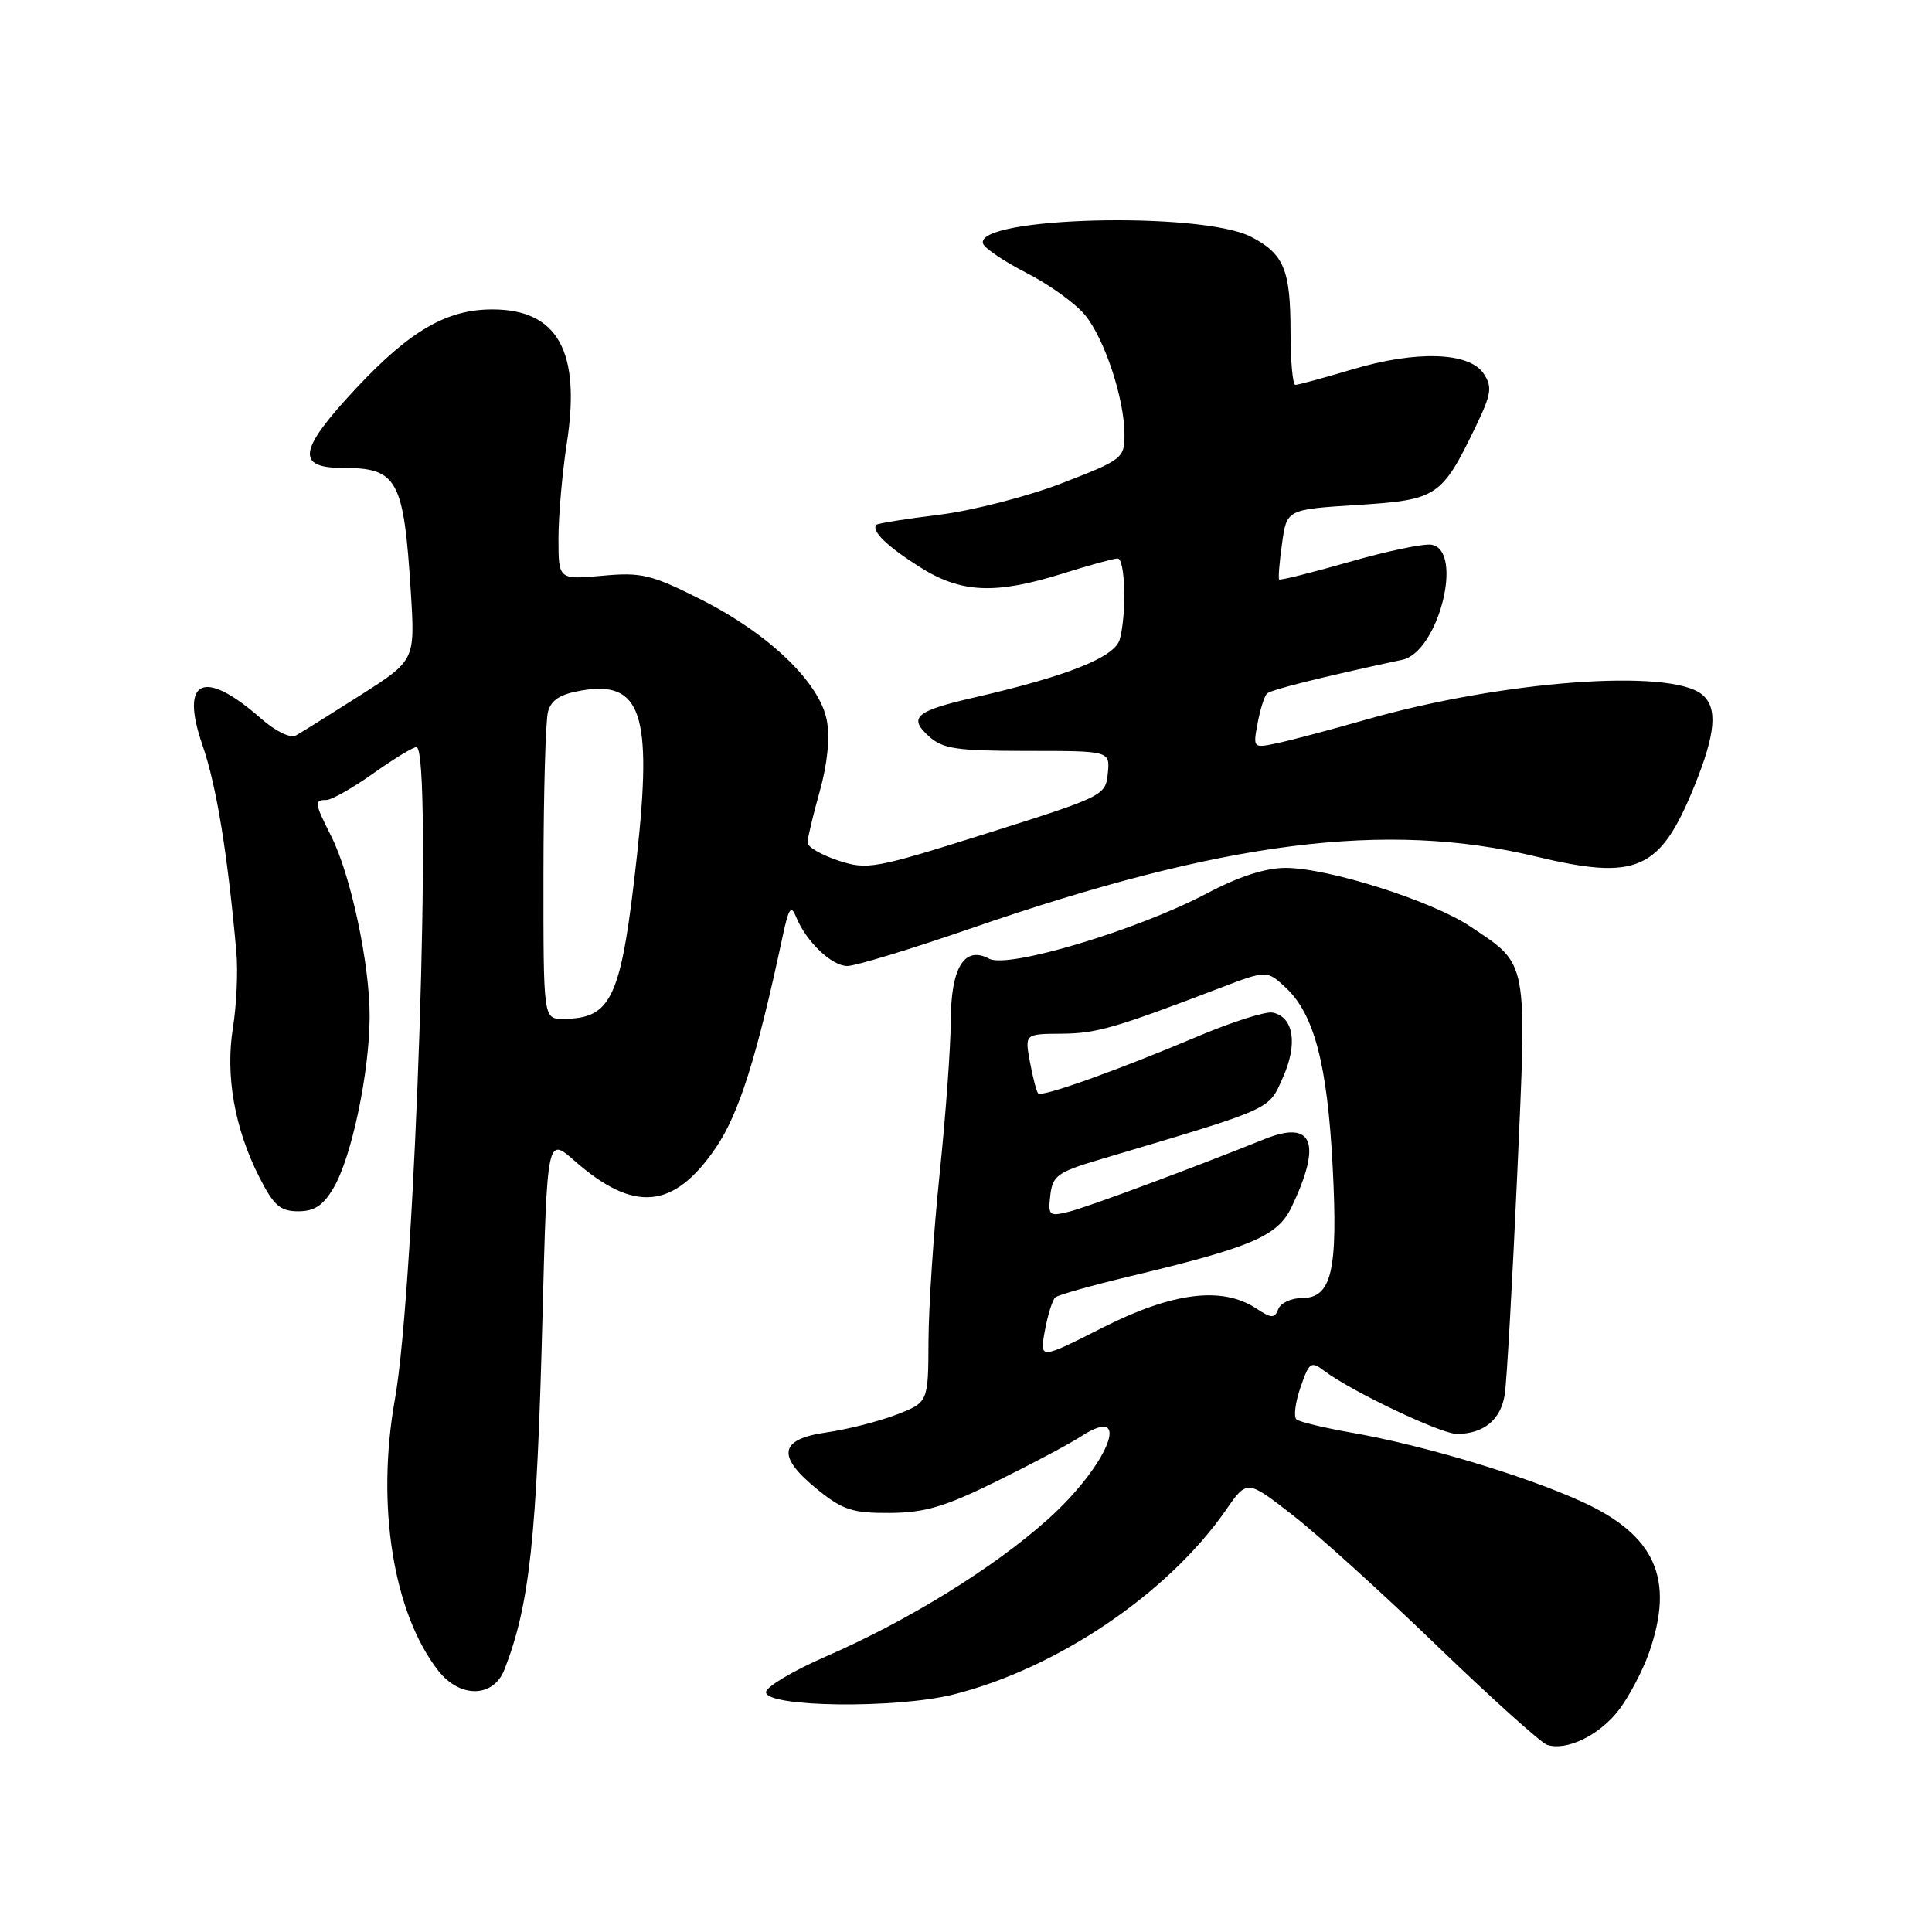 <?xml version="1.0" encoding="UTF-8" standalone="no"?>
<!DOCTYPE svg PUBLIC "-//W3C//DTD SVG 1.1//EN" "http://www.w3.org/Graphics/SVG/1.1/DTD/svg11.dtd" >
<svg xmlns="http://www.w3.org/2000/svg" xmlns:xlink="http://www.w3.org/1999/xlink" version="1.1" viewBox="0 0 256 256">
 <g >
 <path fill="currentColor"
d=" M 214.51 226.57 C 215.86 224.81 217.64 221.42 218.48 219.06 C 221.95 209.21 219.36 203.40 209.50 198.93 C 201.94 195.50 188.59 191.50 179.18 189.85 C 175.51 189.21 172.18 188.41 171.79 188.08 C 171.39 187.74 171.63 185.84 172.32 183.84 C 173.49 180.45 173.70 180.31 175.53 181.69 C 179.17 184.41 190.93 190.00 193.04 190.00 C 196.61 190.00 198.89 188.11 199.39 184.74 C 199.66 182.96 200.39 169.94 201.03 155.80 C 202.33 126.81 202.55 127.96 194.83 122.77 C 189.78 119.38 175.98 115.00 170.35 115.00 C 167.68 115.00 164.13 116.15 159.90 118.39 C 150.75 123.23 133.59 128.38 131.08 127.04 C 127.79 125.28 126.00 128.18 125.98 135.32 C 125.97 138.72 125.31 147.80 124.51 155.50 C 123.71 163.20 123.05 173.18 123.03 177.67 C 123.00 185.83 123.00 185.83 118.72 187.47 C 116.37 188.37 112.21 189.42 109.47 189.81 C 103.20 190.71 102.87 192.96 108.35 197.39 C 111.66 200.07 112.98 200.50 117.90 200.47 C 122.54 200.44 125.19 199.66 132.05 196.28 C 136.70 193.99 141.72 191.32 143.21 190.35 C 150.25 185.77 146.84 194.20 138.73 201.42 C 131.54 207.83 120.25 214.79 109.44 219.49 C 105.08 221.39 101.50 223.52 101.50 224.22 C 101.50 226.22 118.73 226.43 126.33 224.53 C 140.10 221.07 154.79 211.13 162.46 200.06 C 165.24 196.05 165.24 196.05 171.31 200.78 C 174.65 203.37 183.26 211.17 190.44 218.10 C 197.62 225.03 204.18 230.93 205.00 231.20 C 207.58 232.05 211.96 229.92 214.51 226.57 Z  M 66.83 221.25 C 70.18 212.69 71.13 203.88 71.88 174.56 C 72.50 150.62 72.50 150.62 76.15 153.83 C 84.01 160.73 89.27 160.25 94.84 152.10 C 97.92 147.58 100.28 140.12 103.72 124.00 C 104.51 120.30 104.83 119.86 105.49 121.50 C 106.80 124.75 110.20 128.00 112.28 128.00 C 113.35 128.00 120.74 125.75 128.70 123.00 C 162.10 111.46 183.64 108.72 203.50 113.49 C 216.91 116.71 219.96 115.36 224.49 104.22 C 227.35 97.18 227.64 93.78 225.54 92.03 C 221.32 88.53 199.02 90.20 180.99 95.36 C 176.32 96.69 171.04 98.10 169.26 98.47 C 166.04 99.15 166.02 99.14 166.64 95.83 C 166.98 94.00 167.54 92.23 167.88 91.90 C 168.40 91.39 175.19 89.70 185.82 87.42 C 190.58 86.40 194.00 72.99 189.71 72.18 C 188.72 71.99 183.82 73.01 178.82 74.45 C 173.81 75.88 169.62 76.93 169.49 76.78 C 169.36 76.62 169.53 74.47 169.88 72.00 C 170.50 67.50 170.50 67.50 179.88 66.91 C 190.45 66.24 191.03 65.85 195.54 56.52 C 197.62 52.21 197.76 51.27 196.60 49.52 C 194.70 46.64 187.69 46.41 179.18 48.95 C 175.39 50.08 172.00 51.00 171.64 51.00 C 171.29 51.00 171.00 47.82 171.00 43.93 C 171.00 35.74 170.12 33.63 165.77 31.38 C 159.17 27.97 129.08 28.73 130.26 32.29 C 130.47 32.90 133.08 34.66 136.07 36.19 C 139.06 37.72 142.52 40.22 143.77 41.74 C 146.37 44.91 149.00 52.87 149.00 57.59 C 149.00 60.72 148.72 60.93 140.75 64.01 C 136.21 65.77 128.90 67.65 124.50 68.20 C 120.10 68.74 116.34 69.34 116.15 69.53 C 115.37 70.28 117.48 72.35 121.82 75.10 C 127.33 78.60 131.84 78.81 140.84 75.99 C 144.33 74.89 147.59 74.00 148.09 74.00 C 149.10 74.00 149.30 81.27 148.38 84.70 C 147.75 87.07 141.50 89.57 129.10 92.42 C 121.31 94.21 120.31 95.07 123.09 97.57 C 124.92 99.23 126.76 99.50 136.15 99.50 C 147.09 99.50 147.09 99.50 146.79 102.48 C 146.51 105.41 146.21 105.55 130.81 110.41 C 115.83 115.13 114.93 115.30 111.06 114.02 C 108.83 113.28 107.00 112.22 107.00 111.66 C 107.00 111.09 107.73 108.03 108.62 104.86 C 109.64 101.22 109.99 97.75 109.56 95.46 C 108.62 90.44 101.88 83.97 92.87 79.43 C 86.29 76.12 85.01 75.81 79.79 76.29 C 74.00 76.81 74.00 76.81 74.00 71.35 C 74.00 68.34 74.50 62.68 75.10 58.76 C 77.00 46.57 73.90 41.00 65.24 41.00 C 59.19 41.00 54.35 43.80 47.18 51.46 C 39.55 59.62 39.16 62.00 45.43 62.00 C 52.68 62.00 53.50 63.51 54.44 78.50 C 55.00 87.50 55.00 87.50 47.75 92.12 C 43.76 94.66 39.92 97.06 39.22 97.45 C 38.47 97.86 36.54 96.92 34.54 95.17 C 26.98 88.53 23.81 90.00 26.83 98.74 C 28.68 104.08 30.15 113.06 31.32 126.15 C 31.55 128.71 31.34 133.21 30.87 136.15 C 29.84 142.50 31.08 149.54 34.37 156.00 C 36.28 159.75 37.13 160.50 39.52 160.50 C 41.68 160.50 42.84 159.72 44.22 157.36 C 46.61 153.28 48.96 142.06 48.98 134.70 C 49.00 127.76 46.48 115.93 43.88 110.79 C 41.66 106.40 41.61 106.00 43.25 106.00 C 43.94 106.00 46.72 104.42 49.43 102.50 C 52.14 100.58 54.72 99.00 55.18 99.00 C 57.37 99.00 55.02 170.40 52.33 185.40 C 49.81 199.46 52.11 213.79 58.11 221.42 C 60.97 225.04 65.38 224.96 66.83 221.25 Z  M 138.45 176.32 C 138.84 174.22 139.46 172.23 139.83 171.91 C 140.20 171.59 144.61 170.34 149.63 169.14 C 165.87 165.26 169.30 163.80 171.14 159.94 C 175.19 151.45 173.98 148.36 167.60 150.92 C 157.91 154.82 144.12 159.94 141.67 160.55 C 139.01 161.21 138.86 161.08 139.17 158.38 C 139.47 155.81 140.14 155.31 145.50 153.71 C 169.00 146.72 168.03 147.15 170.00 142.75 C 171.99 138.30 171.42 134.73 168.61 134.17 C 167.70 133.99 163.25 135.41 158.72 137.32 C 148.27 141.75 138.07 145.40 137.57 144.89 C 137.35 144.68 136.86 142.81 136.48 140.75 C 135.78 137.00 135.78 137.00 140.64 136.97 C 145.29 136.94 147.70 136.24 161.69 130.90 C 167.88 128.54 167.88 128.54 170.41 130.91 C 174.14 134.42 175.88 141.06 176.58 154.50 C 177.31 168.41 176.47 172.00 172.49 172.00 C 171.09 172.00 169.68 172.66 169.38 173.46 C 168.89 174.73 168.49 174.71 166.41 173.35 C 161.92 170.41 155.35 171.24 146.12 175.91 C 137.75 180.15 137.75 180.15 138.45 176.32 Z  M 72.01 115.75 C 72.02 105.16 72.29 95.52 72.61 94.32 C 73.04 92.72 74.24 91.97 77.13 91.48 C 84.96 90.16 86.45 94.64 84.41 113.28 C 82.32 132.33 81.11 135.00 74.57 135.00 C 72.00 135.00 72.00 135.00 72.01 115.75 Z "/>
</g>
</svg>